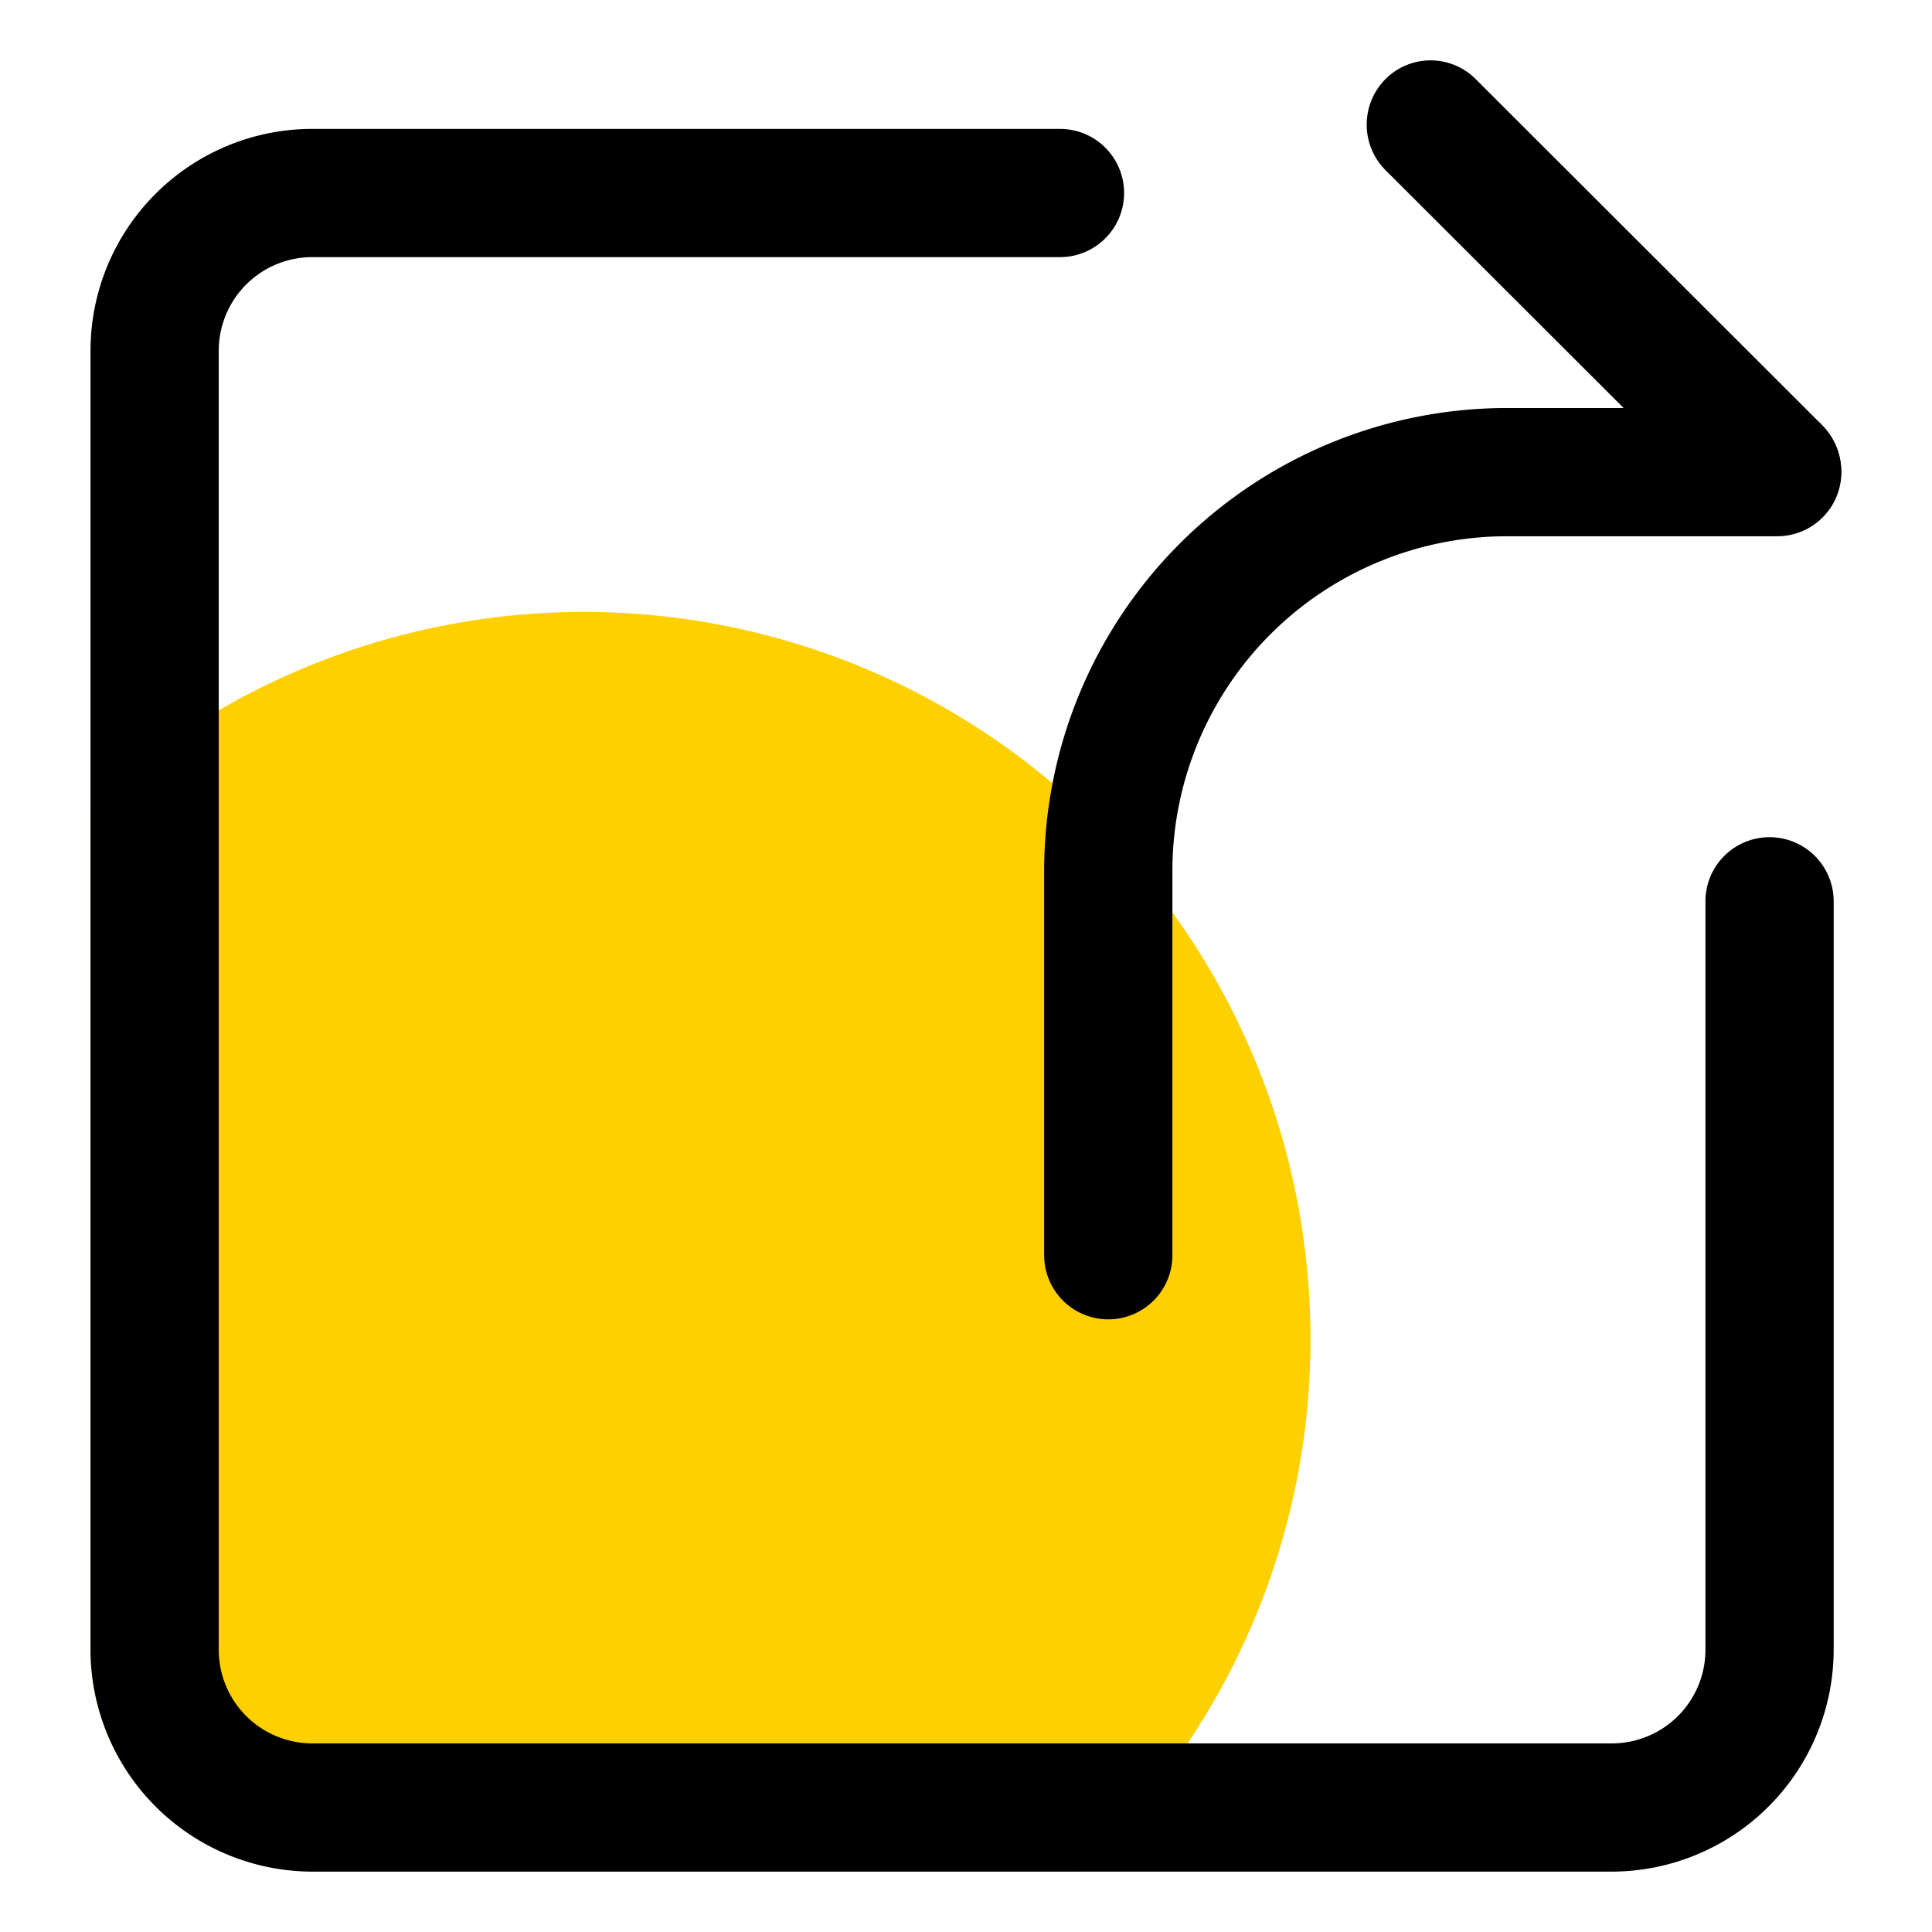 <?xml version="1.0" standalone="no"?><!DOCTYPE svg PUBLIC "-//W3C//DTD SVG 1.1//EN" "http://www.w3.org/Graphics/SVG/1.1/DTD/svg11.dtd"><svg t="1727106452483" class="icon" viewBox="0 0 1024 1024" version="1.1" xmlns="http://www.w3.org/2000/svg" p-id="1236" xmlns:xlink="http://www.w3.org/1999/xlink" width="256" height="256"><path d="M694.576 709.48a383.113 383.113 0 0 1-123.249 282.294H165.332A117.585 117.585 0 0 1 47.974 874.415V426.733a385.152 385.152 0 0 1 261.45-102.405 385.152 385.152 0 0 1 385.152 385.152z" fill="#FFD000" p-id="1237"></path><path d="M854.301 992H165.558A117.811 117.811 0 0 1 47.974 874.642V185.673A117.585 117.585 0 0 1 165.558 68.314h396.254a33.984 33.984 0 1 1 0 67.968H165.558A49.617 49.617 0 0 0 115.942 185.673v688.969a49.617 49.617 0 0 0 49.617 49.39h688.743a49.617 49.617 0 0 0 49.617-49.39V477.709a33.984 33.984 0 0 1 67.968 0v396.254a117.811 117.811 0 0 1-117.585 118.038z" fill="#000000" p-id="1238"></path><path d="M587.413 699.284a33.984 33.984 0 0 1-33.984-33.984v-203.904A245.365 245.365 0 0 1 798.567 216.258h143.413a33.984 33.984 0 0 1 0 67.968h-143.413a177.397 177.397 0 0 0-177.17 177.17v203.904a33.984 33.984 0 0 1-33.984 33.984z" fill="#000000" p-id="1239"></path><path d="M941.98 283.547a32.851 32.851 0 0 1-24.015-9.969l-183.74-183.514a34.211 34.211 0 0 1 0-48.031 33.757 33.757 0 0 1 48.031 0l183.74 183.514a34.211 34.211 0 0 1 0 48.031 33.531 33.531 0 0 1-24.015 9.969z" fill="#000000" p-id="1240"></path></svg>